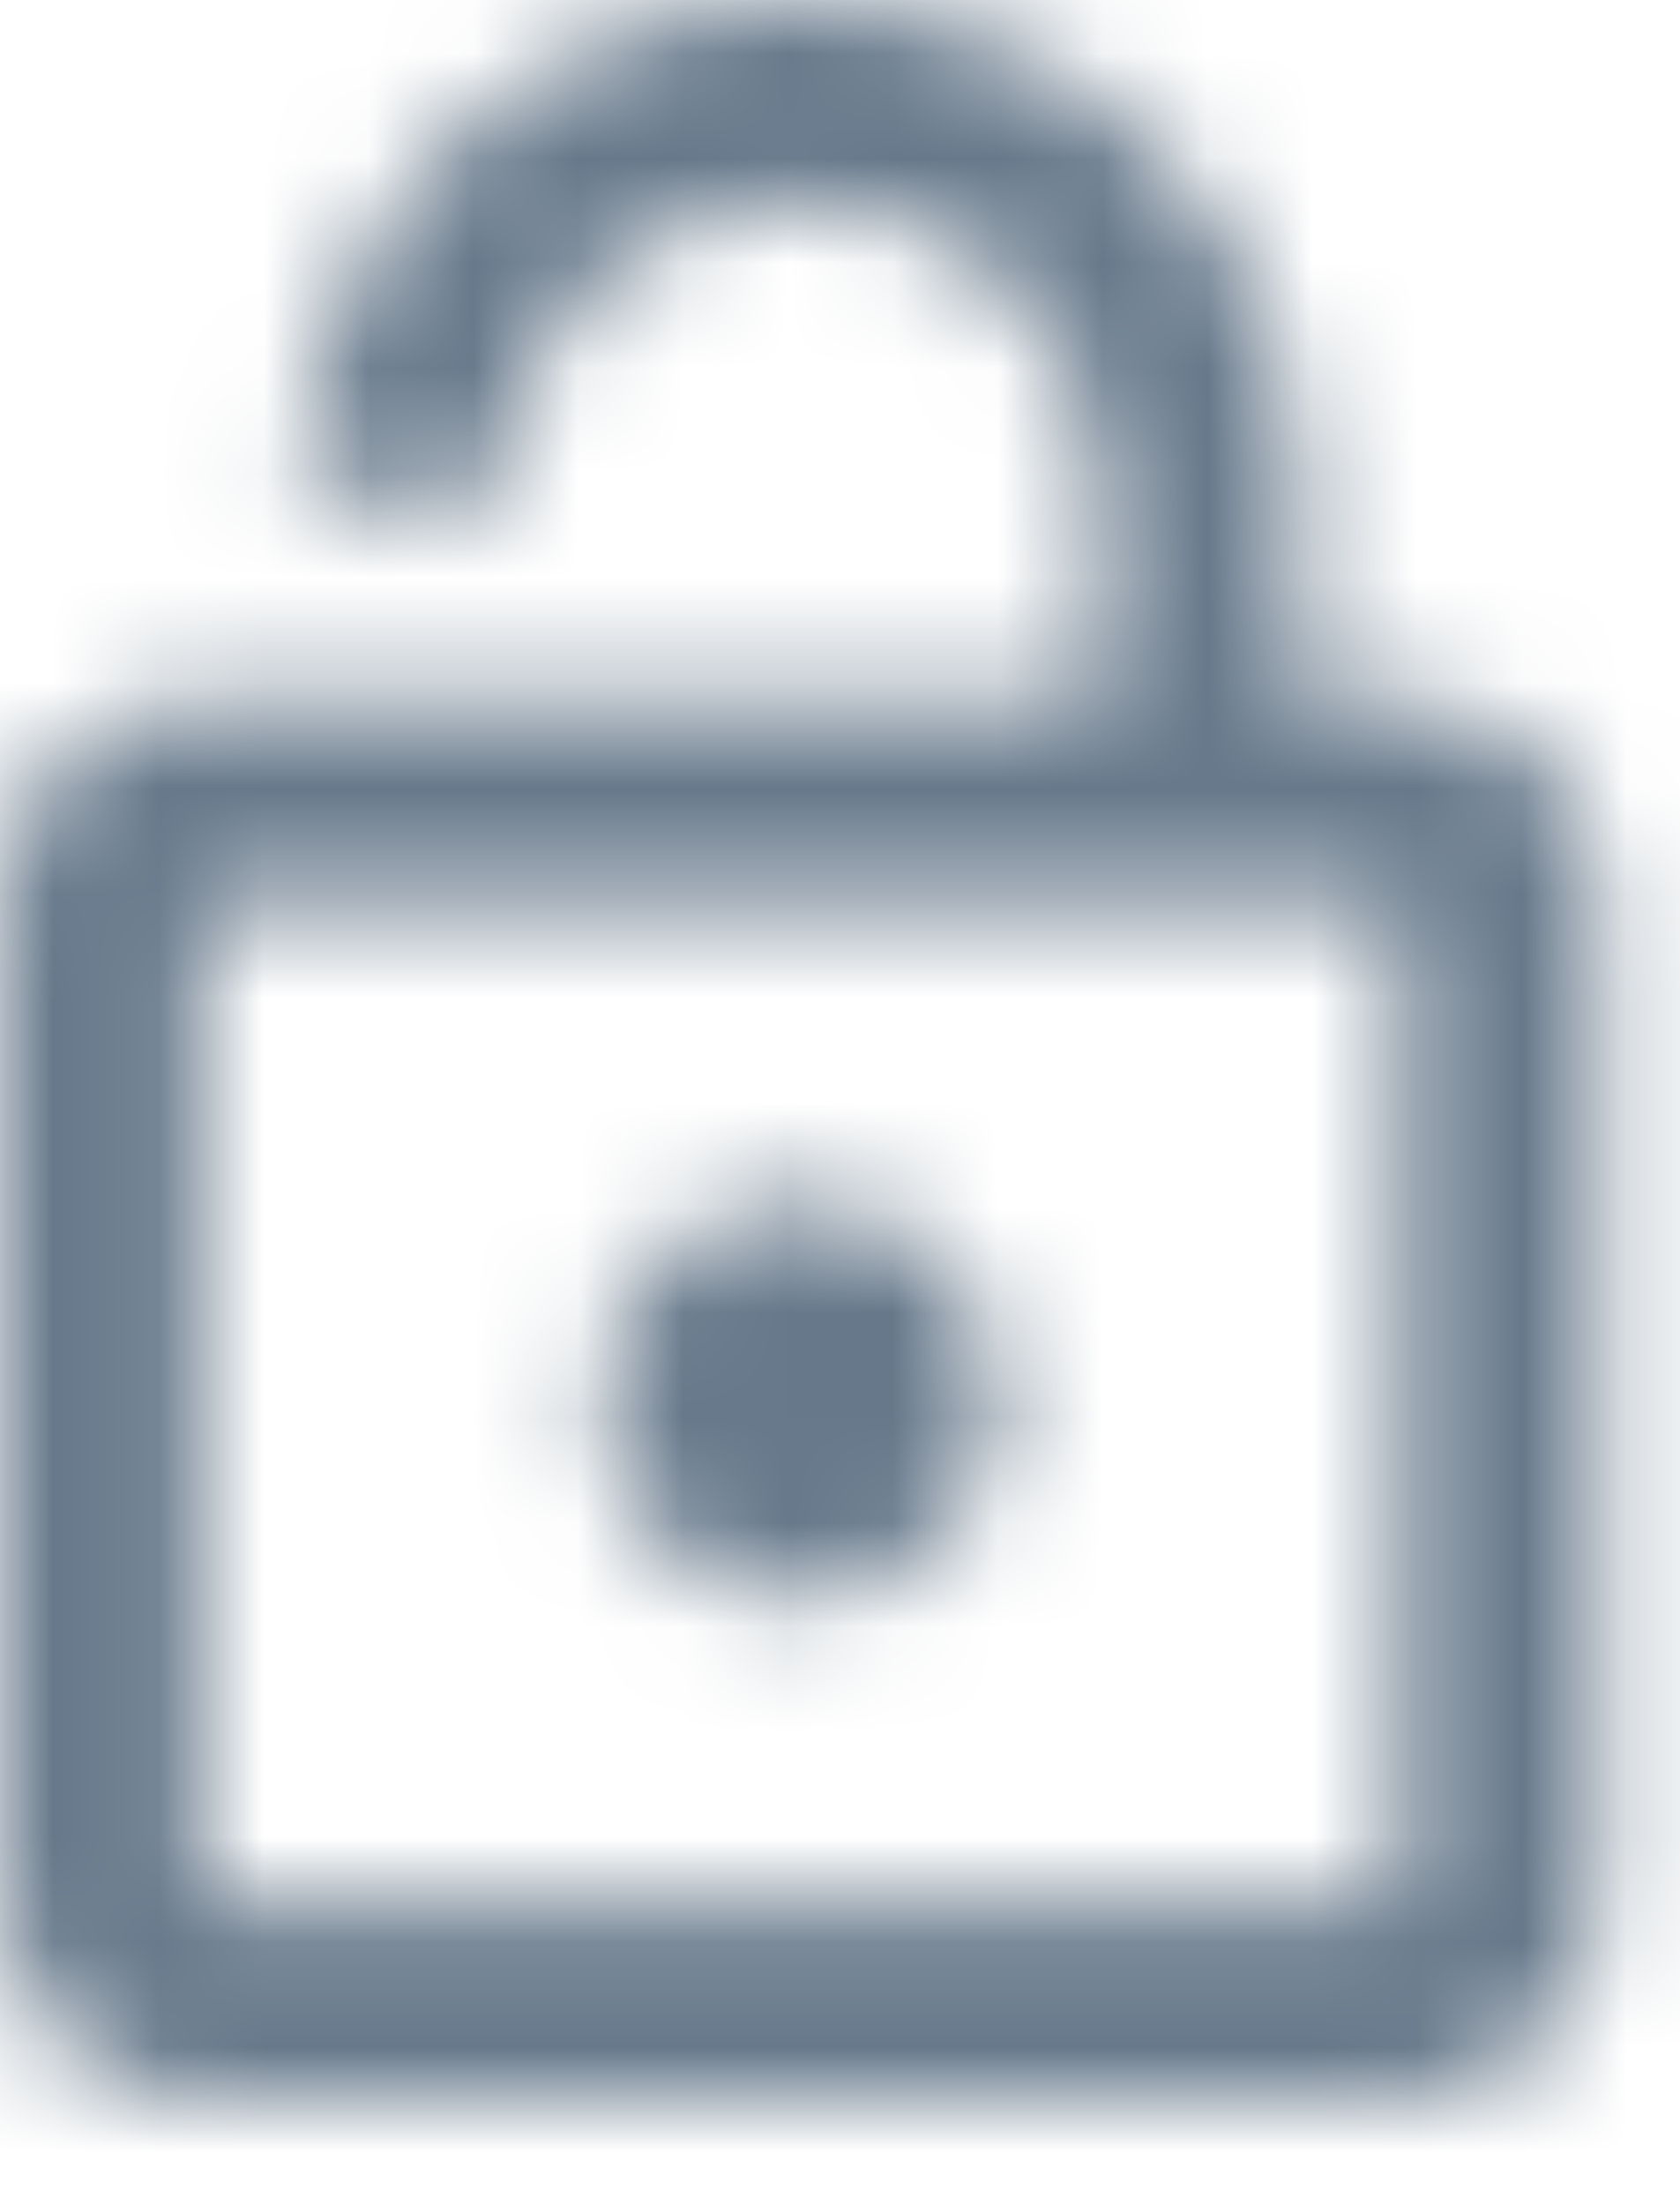 <svg width="15.25" height="20.01" viewBox="0 0 16 21" fill="none" xmlns="http://www.w3.org/2000/svg">
<mask id="mask0" mask-type="alpha" maskUnits="userSpaceOnUse" x="0" y="0" width="16" height="21">
<path fill-rule="evenodd" clip-rule="evenodd" d="M13.34 6.67H12.387V4.764C12.387 2.134 10.253 0 7.623 0C4.993 0 2.859 2.134 2.859 4.764H4.764C4.764 3.183 6.041 1.906 7.623 1.906C9.205 1.906 10.481 3.183 10.481 4.764V6.67H1.906C0.858 6.67 0 7.528 0 8.576V18.104C0 19.152 0.858 20.01 1.906 20.01H13.34C14.388 20.01 15.246 19.152 15.246 18.104V8.576C15.246 7.528 14.388 6.67 13.34 6.67ZM1.906 18.104V8.576H13.34V18.104H1.906ZM9.529 13.34C9.529 14.388 8.671 15.246 7.623 15.246C6.575 15.246 5.717 14.388 5.717 13.34C5.717 12.292 6.575 11.434 7.623 11.434C8.671 11.434 9.529 12.292 9.529 13.34Z" fill="white"/>
</mask>
<g mask="url(#mask0)">
<rect x="-4.798" y="-1.995" width="24" height="24" fill="#66788A"/>
</g>
</svg>
